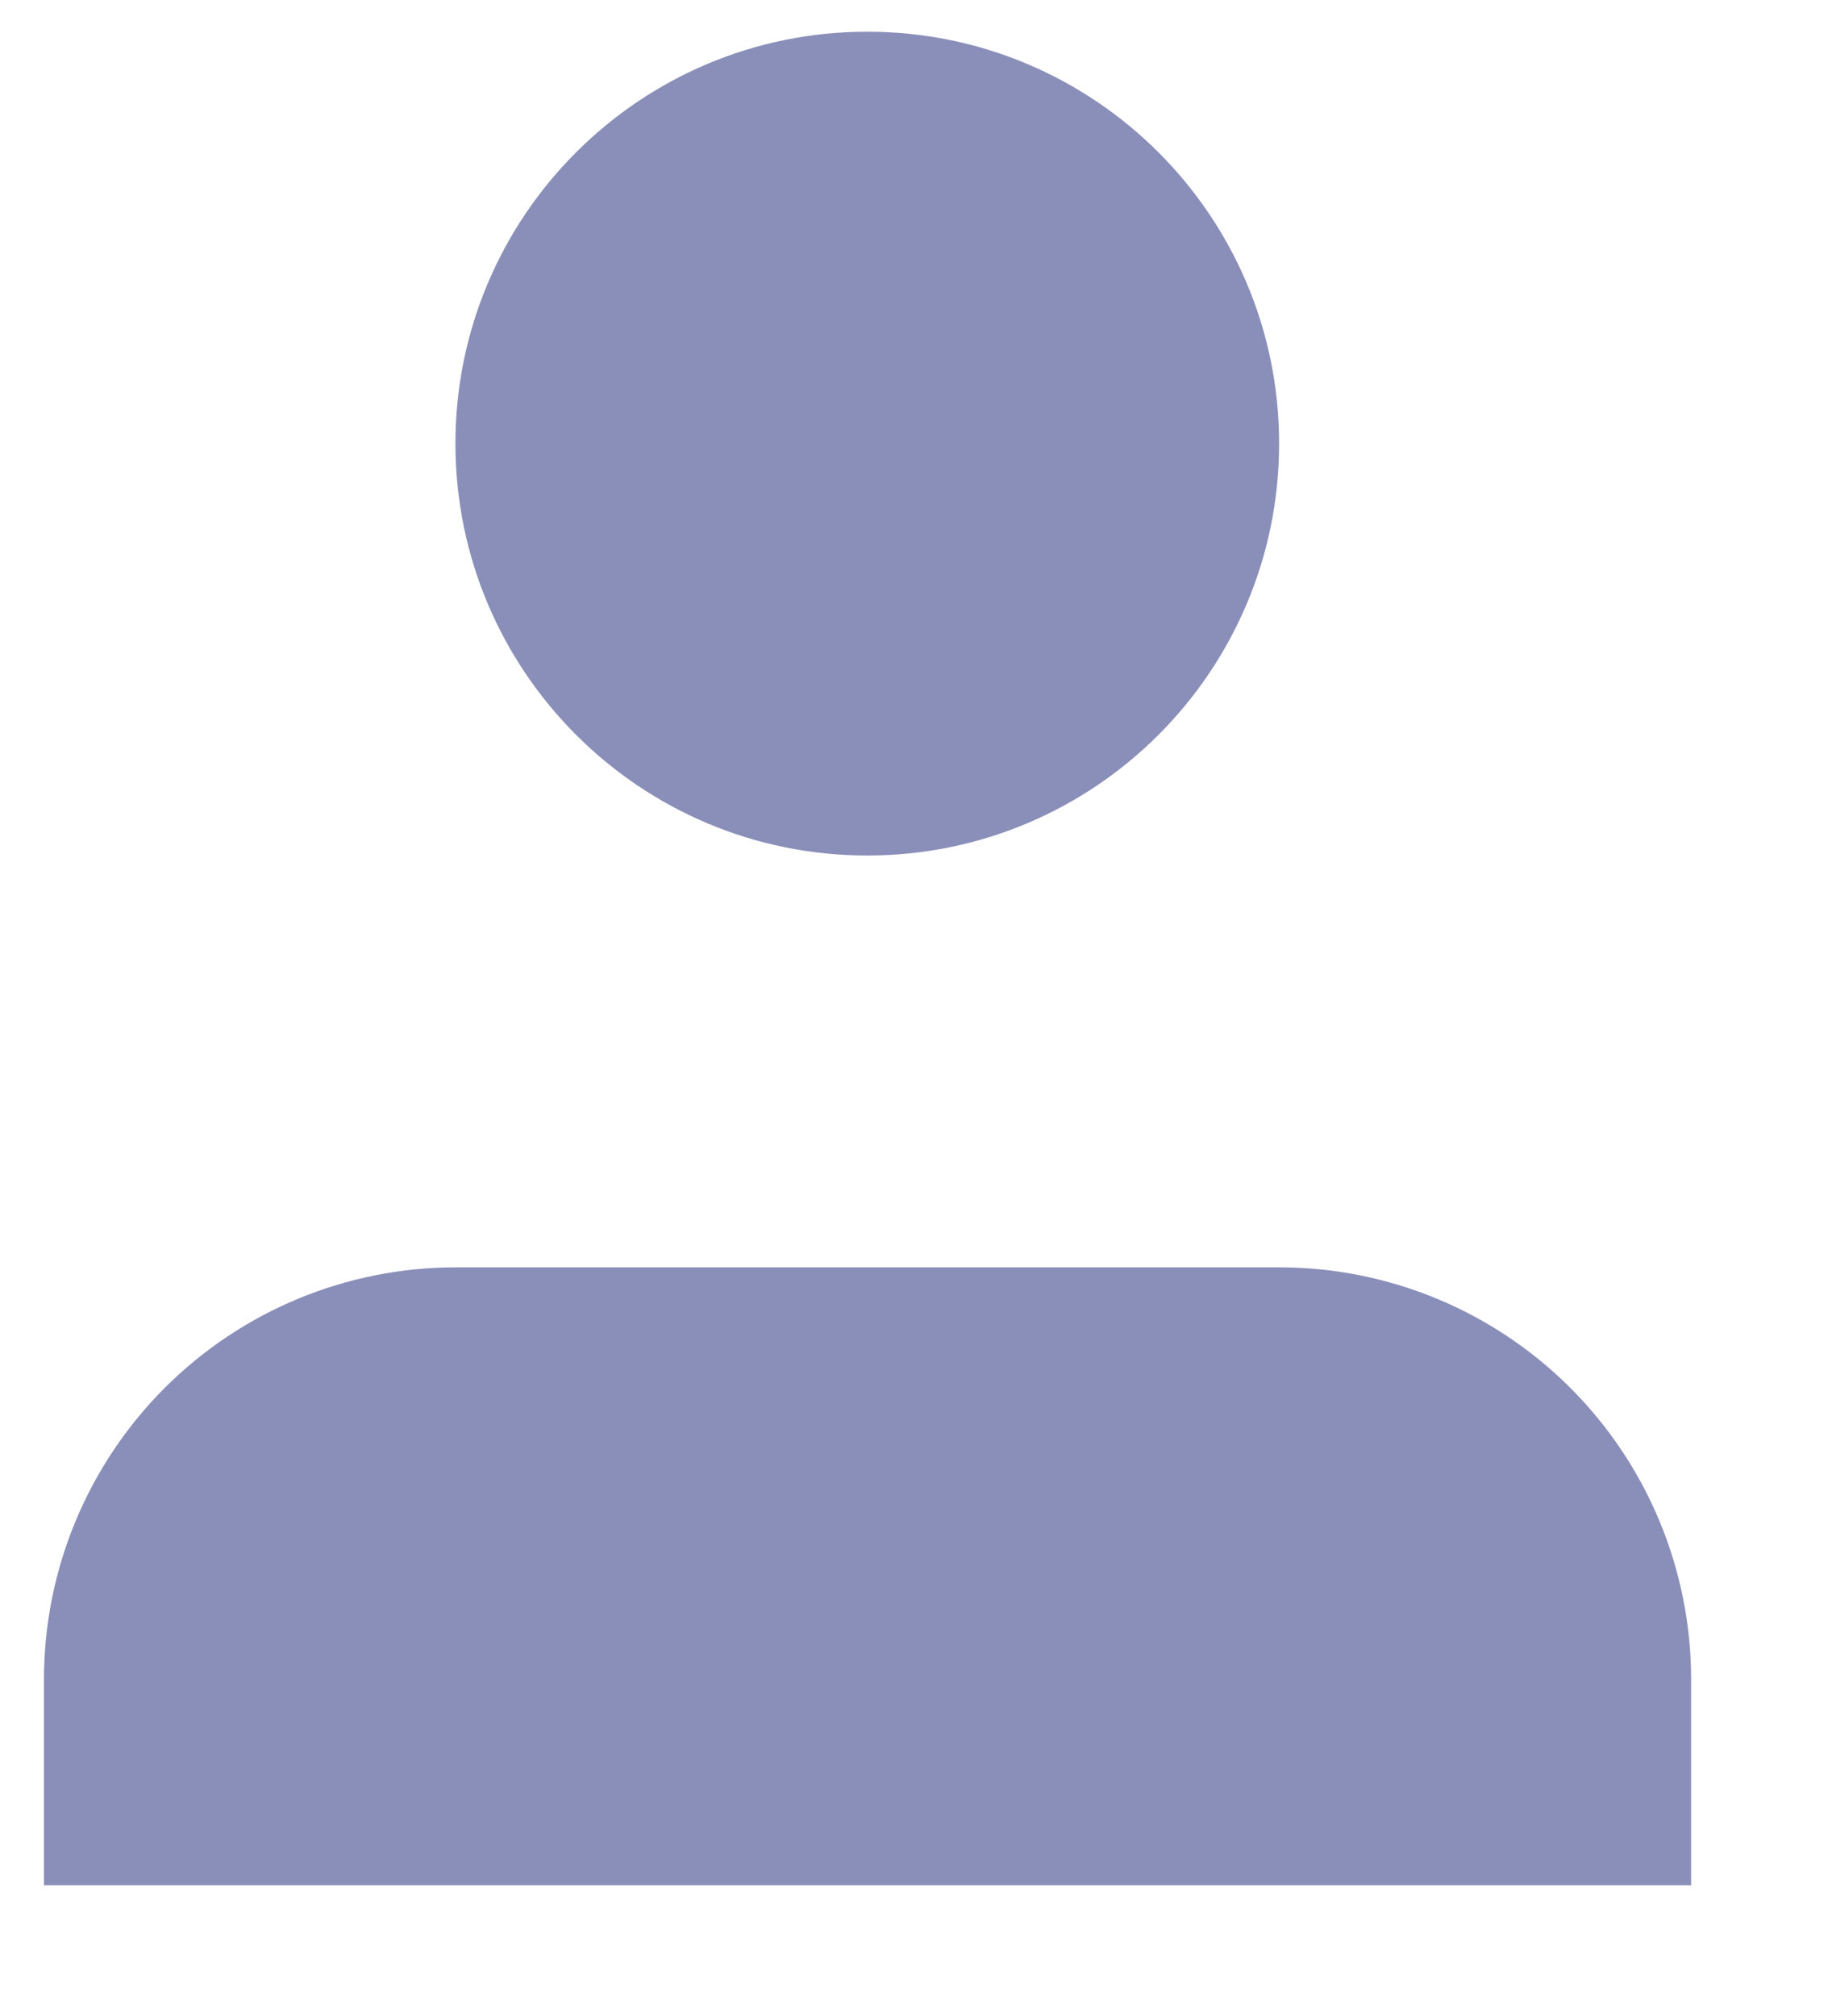 <svg width="10" height="11" viewBox="0 0 10 11" fill="none" xmlns="http://www.w3.org/2000/svg">
<path d="M9.231 10.287V9.163C9.231 8.567 8.994 7.995 8.572 7.573C8.151 7.152 7.579 6.915 6.983 6.915H2.488C1.892 6.915 1.32 7.152 0.899 7.573C0.477 7.995 0.24 8.567 0.24 9.163V10.287" fill="#8A8FB9"/>
<path d="M4.734 4.668C5.975 4.668 6.982 3.662 6.982 2.42C6.982 1.179 5.975 0.173 4.734 0.173C3.493 0.173 2.486 1.179 2.486 2.42C2.486 3.662 3.493 4.668 4.734 4.668Z" fill="#8A8FB9"/>
</svg>
